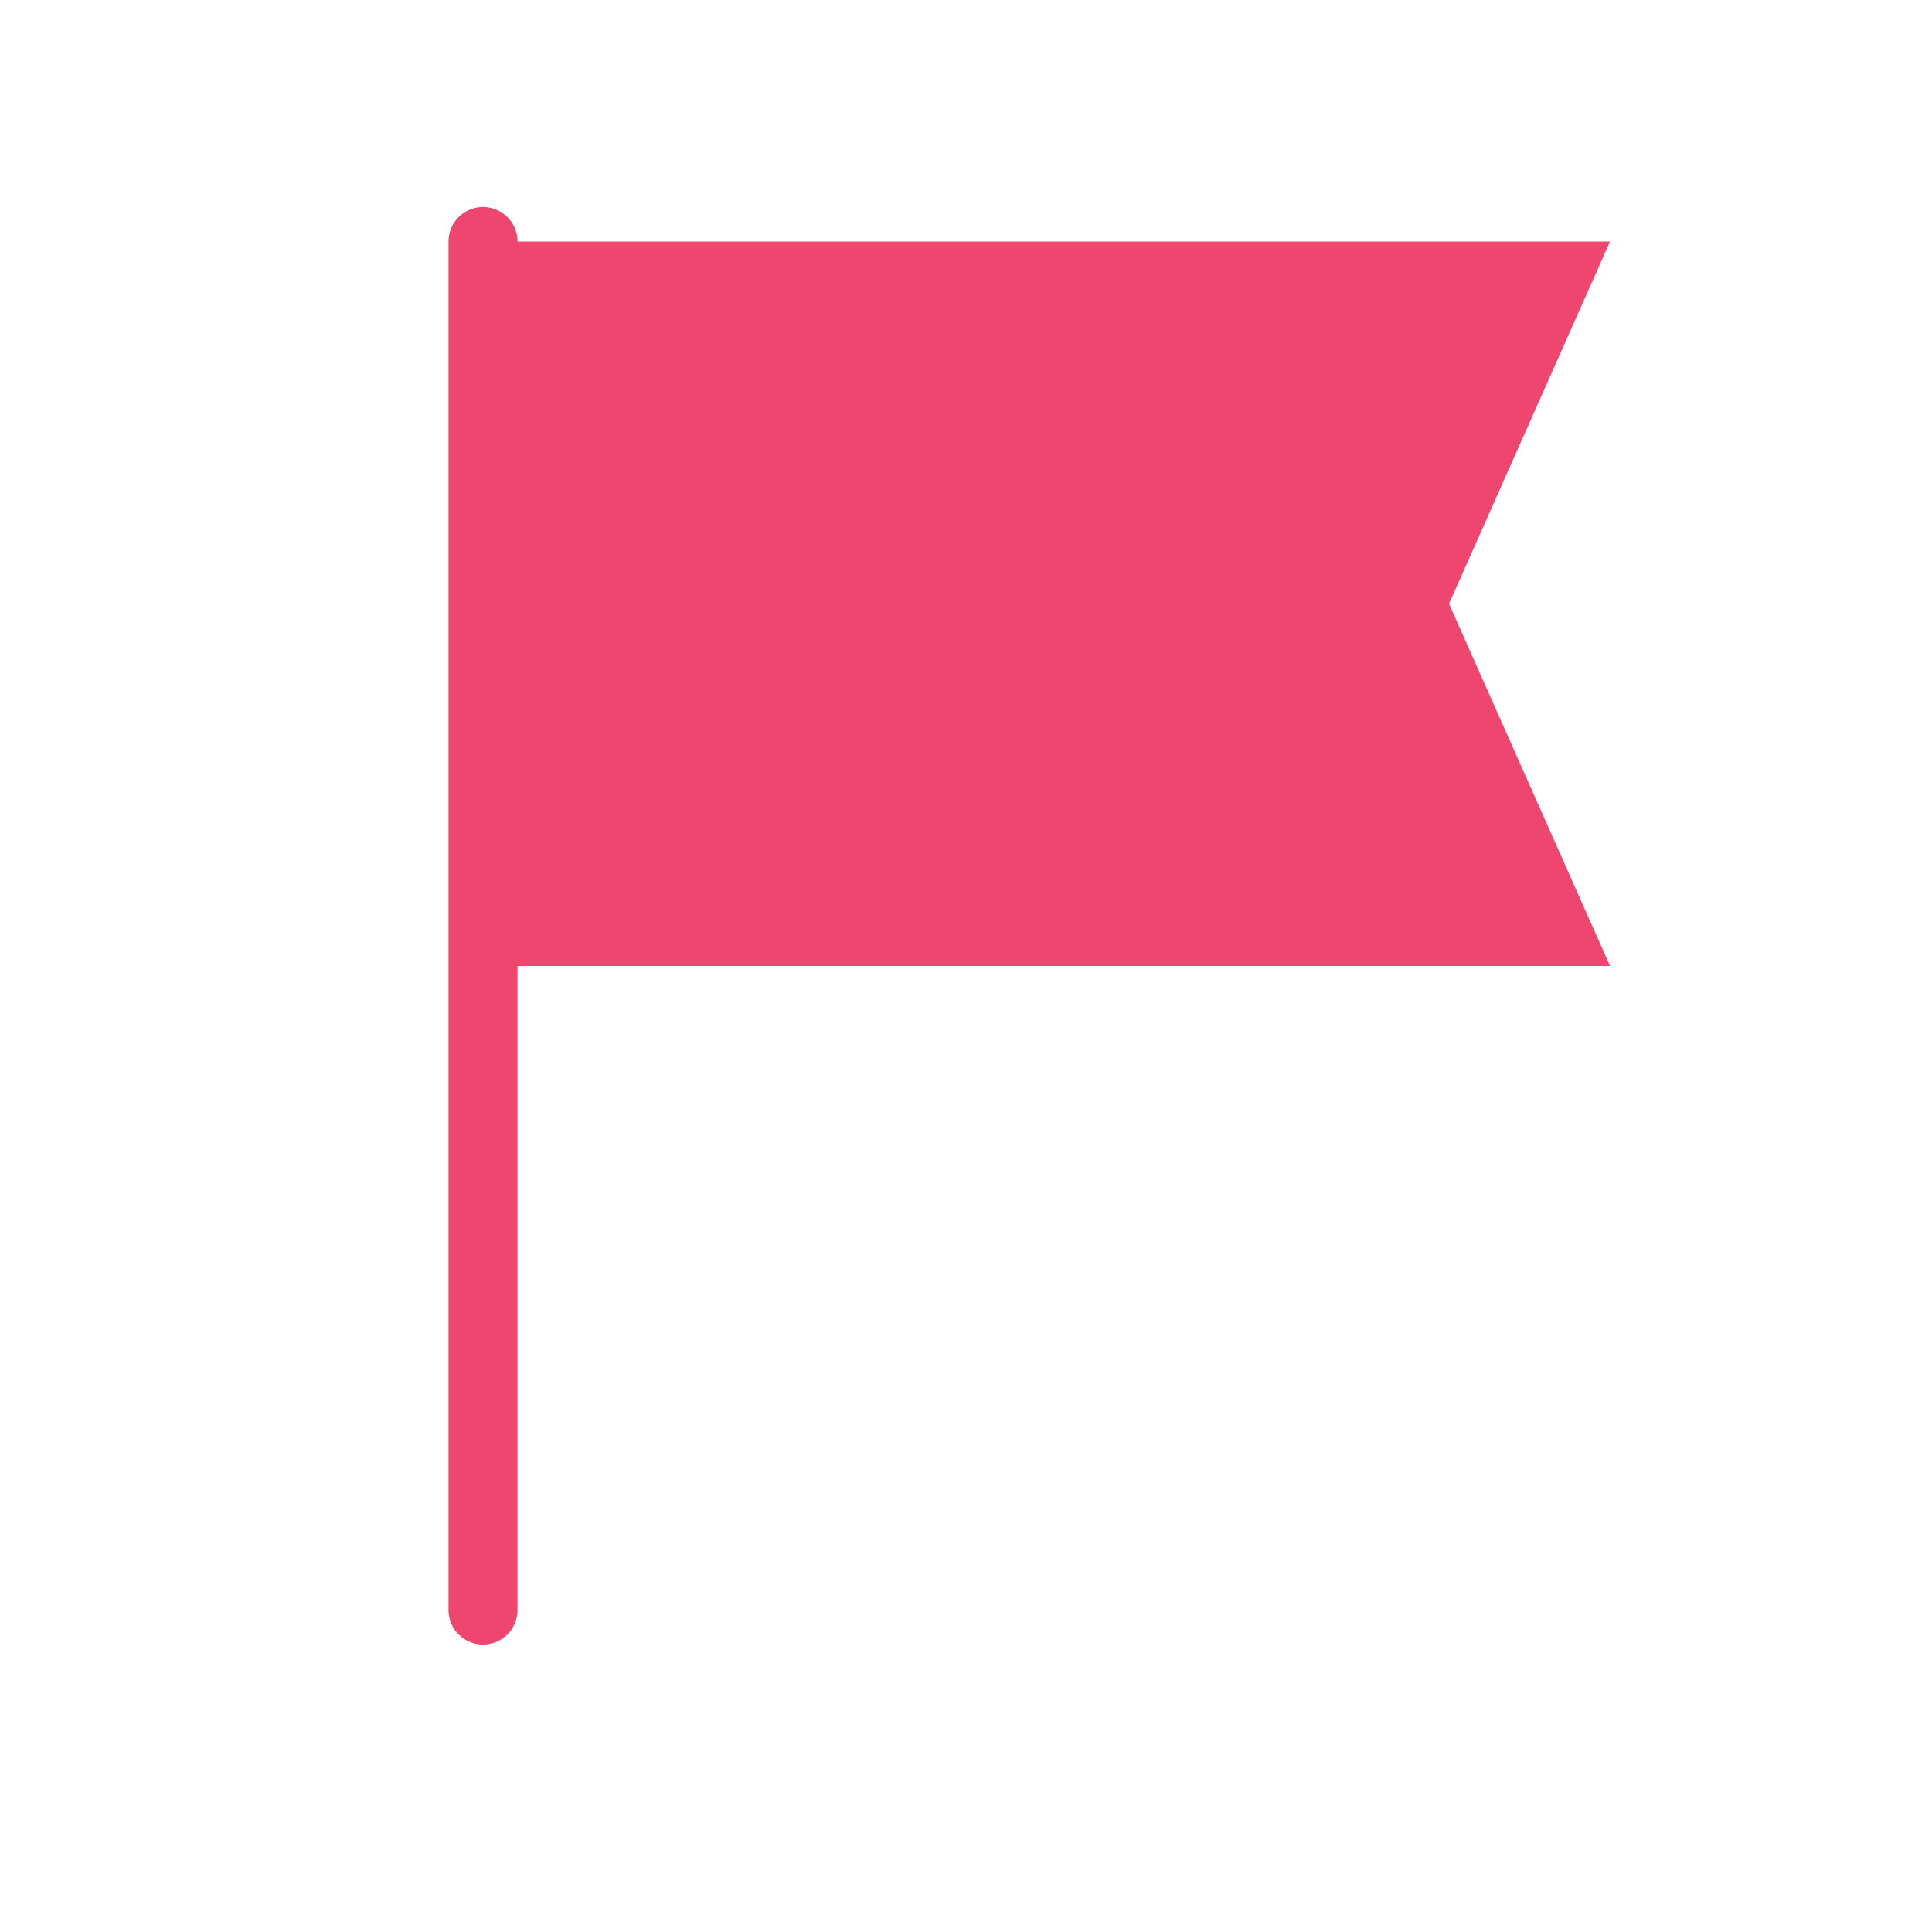<svg width="14" height="14" viewBox="0 0 14 14" fill="none" xmlns="http://www.w3.org/2000/svg">
<path fill-rule="evenodd" clip-rule="evenodd" d="M3.5 1.75H11.667L10.5 4.375L11.667 7H3.5" fill="#EF466F"/>
<path d="M4.667 11.667H2.333" stroke="" stroke-linecap="round" stroke-linejoin="round"/>
<path d="M3.5 11.667V1.75" stroke-width="0.5" stroke="#EF466F" stroke-linecap="round" stroke-linejoin="round"/>
</svg>
